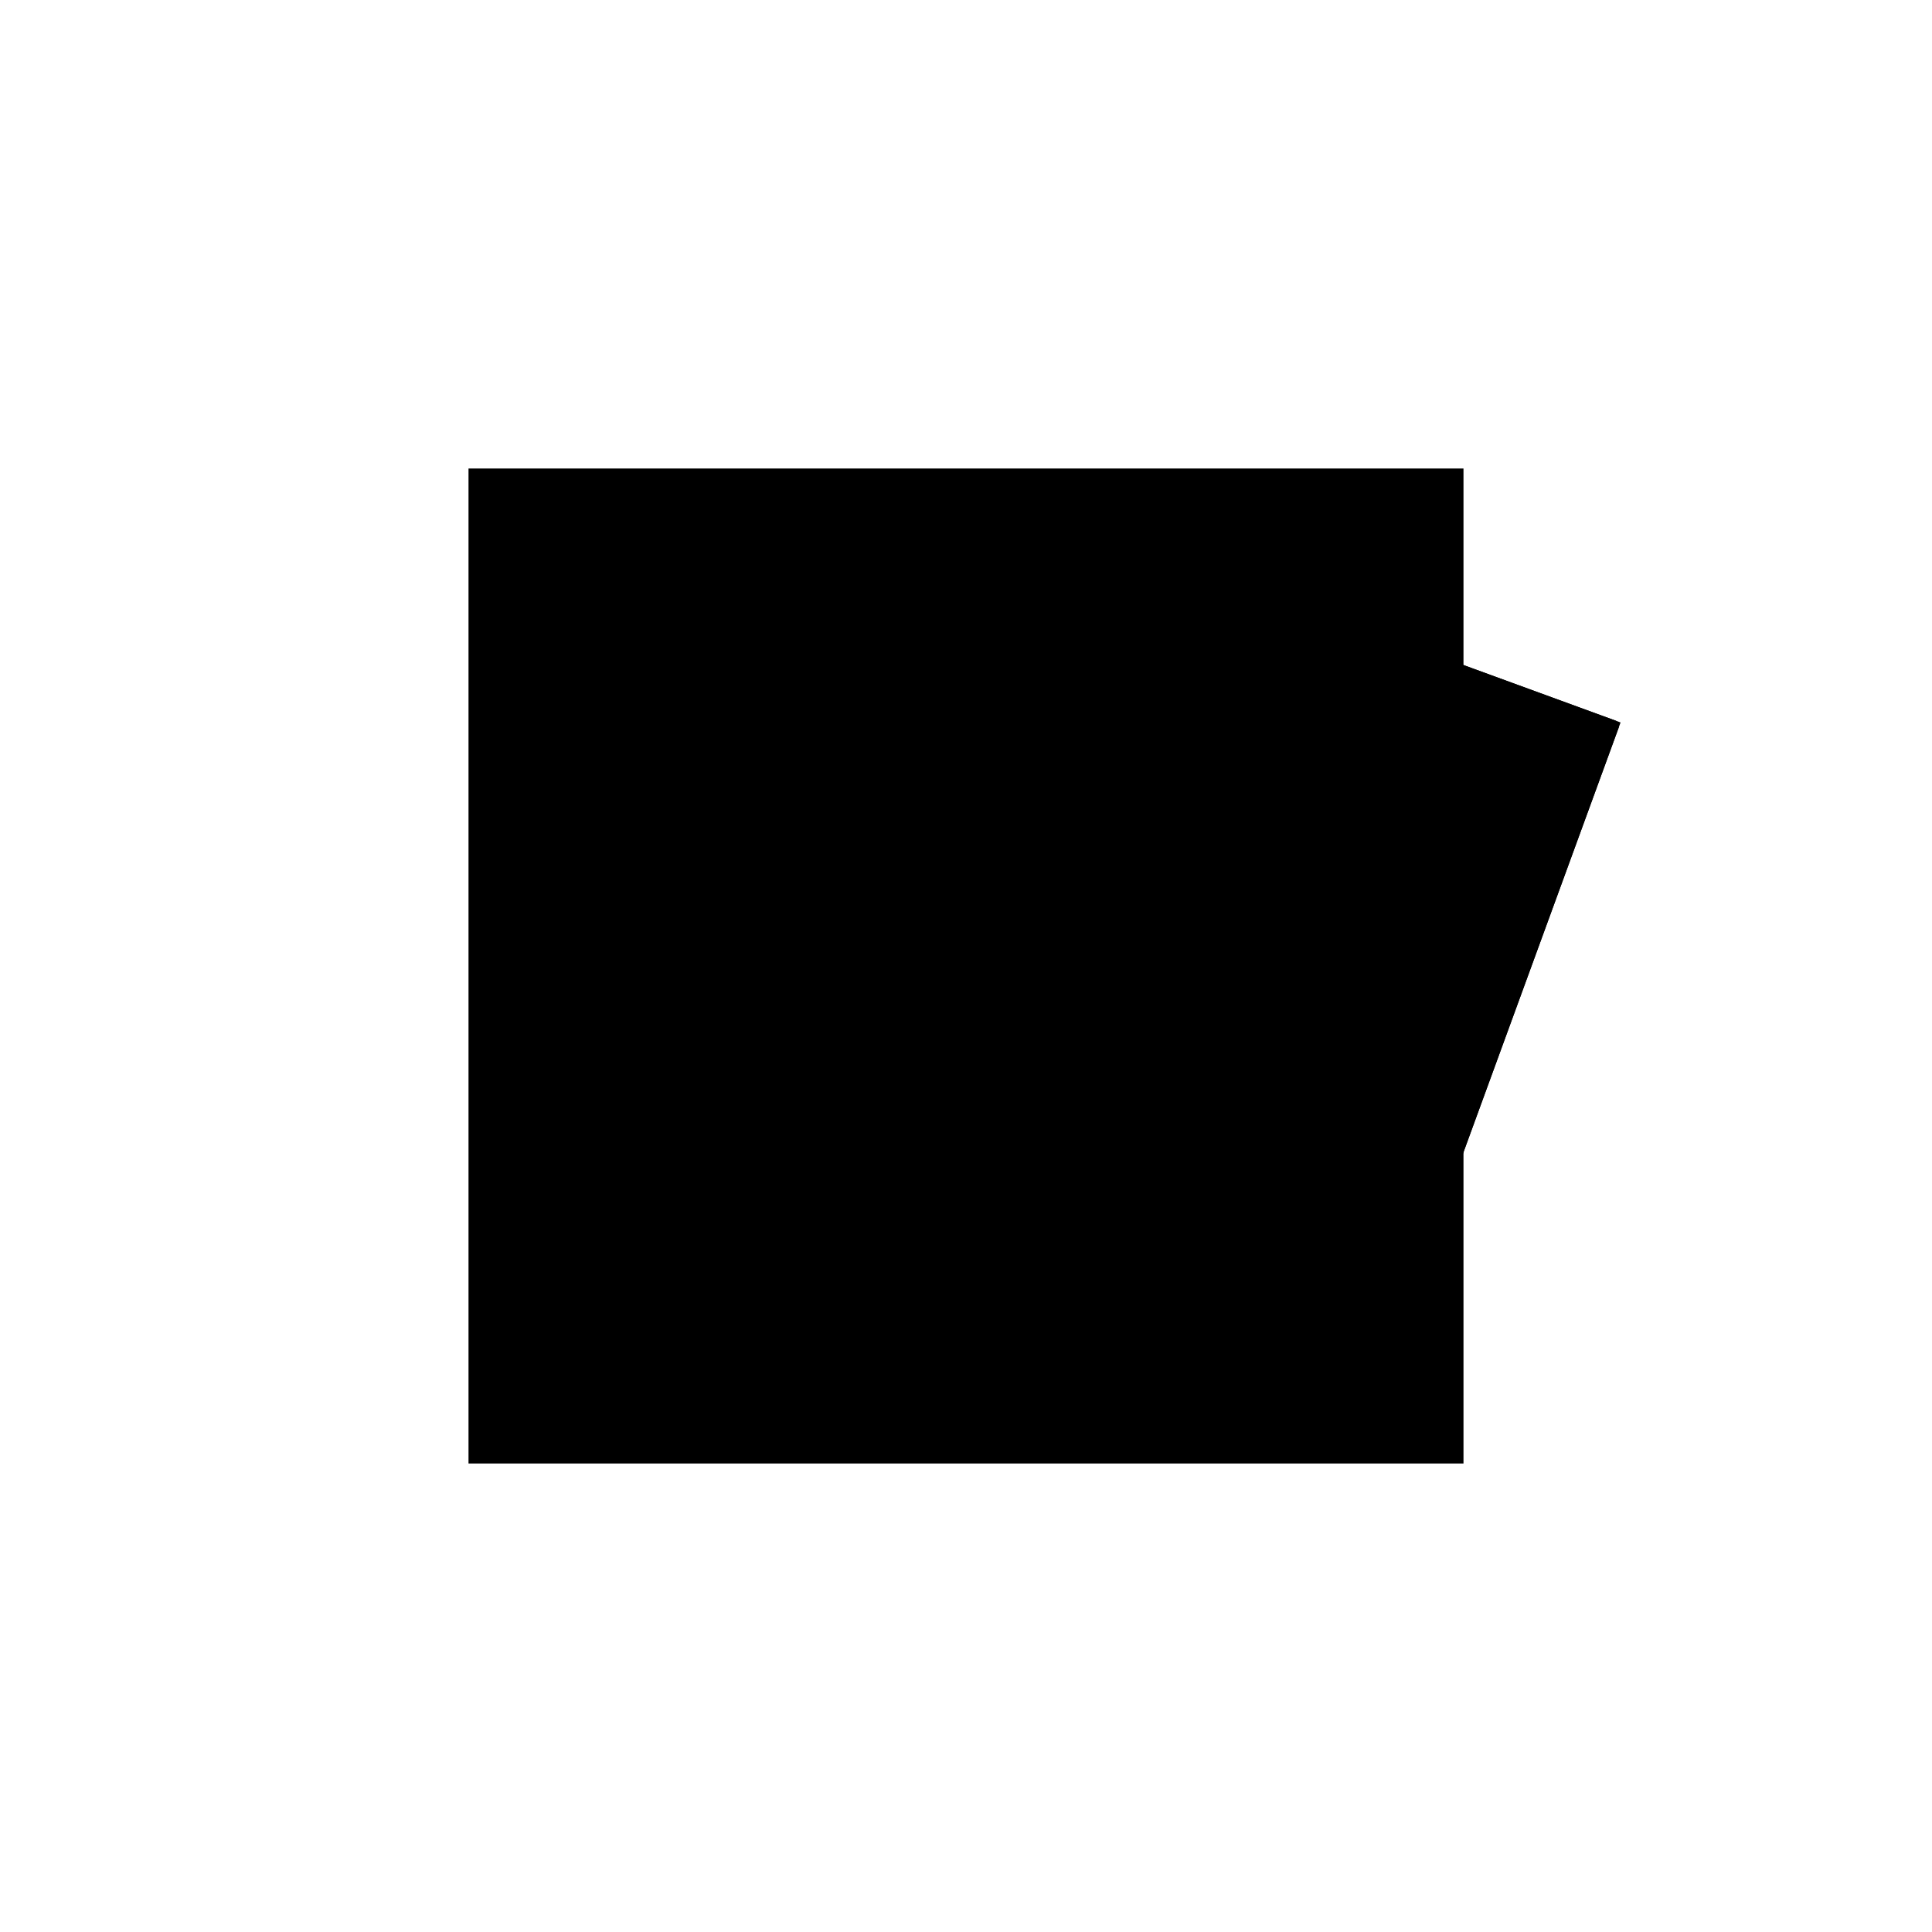 <?xml version="1.0"?>
<!DOCTYPE svg PUBLIC "-//W3C//DTD SVG 1.1//EN"
  "http://www.w3.org/Graphics/SVG/1.1/DTD/svg11.dtd">
<svg
  width="240"
  height="240"
  viewBox="-50 -50 200 200" xmlns="http://www.w3.org/2000/svg" version="1.1">
  <rect
    x="0"
    y="0"
    width="100"
    height="100"
    fill="hsla(206,100%,53%,0.3)"
    stroke="hsl(206,100%,53%)"
    stroke-width="3"
    transform="" />
  
  <path
    d="M 
      95.459
      -10.175
      L
    
      111.731
      -10.093
      L
    
      125.166
      9.33
      L
    
      164.542
      3.641
      L
    
      185.781
      61.751
      L
    
      160.356
      71.043
      L
    
      126.618
      41.289
      L
    
      93.269
      0
      z
    "
    fill="hsla(0,0%,50%,0.3)"
    stroke="hsla(0,0%,50%,1)"
    stroke-width="1"
    transform="translate(-118.661,-23.163) scale(1,-1) translate(50,-110)"
    />
  
  
  <line
    x1="111.731"
    y1="-10.093"
    x2="160.913"
    y2="61.009"
    stroke="hsla(0,50%,50%,0.6)"
    stroke-width="1"
    transform="translate(-118.661,-23.163) scale(1,-1) translate(50,-110)"
    />
  
  <line
    x1="164.542"
    y1="3.641"
    x2="185.781"
    y2="61.751"
    stroke="hsla(0,50%,50%,0.6)"
    stroke-width="1"
    transform="translate(-118.661,-23.163) scale(1,-1) translate(50,-110)"
    />
  
  <line
    x1="93.269"
    y1="0"
    x2="126.618"
    y2="41.289"
    stroke="hsla(0,50%,50%,0.6)"
    stroke-width="1"
    transform="translate(-118.661,-23.163) scale(1,-1) translate(50,-110)"
    />
  
  <line
    x1="126.618"
    y1="41.289"
    x2="160.356"
    y2="71.043"
    stroke="hsla(0,50%,50%,0.6)"
    stroke-width="1"
    transform="translate(-118.661,-23.163) scale(1,-1) translate(50,-110)"
    />
  
  <line
    x1="98.991"
    y1="7.084"
    x2="158.728"
    y2="33.32"
    stroke="hsla(0,50%,50%,0.6)"
    stroke-width="1"
    transform="translate(-118.661,-23.163) scale(1,-1) translate(50,-110)"
    />
  
  <line
    x1="126.618"
    y1="41.289"
    x2="162.137"
    y2="63.266"
    stroke="hsla(0,50%,50%,0.6)"
    stroke-width="1"
    transform="translate(-118.661,-23.163) scale(1,-1) translate(50,-110)"
    />
  
  <line
    x1="95.459"
    y1="-10.175"
    x2="98.991"
    y2="7.084"
    stroke="hsla(0,50%,50%,0.6)"
    stroke-width="1"
    transform="translate(-118.661,-23.163) scale(1,-1) translate(50,-110)"
    />
  
  <line
    x1="100"
    y1="8.333"
    x2="128.758"
    y2="14.522"
    stroke="hsla(0,50%,50%,0.6)"
    stroke-width="1"
    transform="translate(-118.661,-23.163) scale(1,-1) translate(50,-110)"
    />
  
  <line
    x1="95.459"
    y1="-10.175"
    x2="111.731"
    y2="-10.093"
    stroke="hsla(0,50%,50%,0.6)"
    stroke-width="1"
    transform="translate(-118.661,-23.163) scale(1,-1) translate(50,-110)"
    />
  
  <line
    x1="93.269"
    y1="0"
    x2="100"
    y2="0"
    stroke="hsla(0,50%,50%,0.6)"
    stroke-width="1"
    transform="translate(-118.661,-23.163) scale(1,-1) translate(50,-110)"
    />
  
  <line
    x1="100"
    y1="0"
    x2="100"
    y2="8.333"
    stroke="hsla(0,50%,50%,0.6)"
    stroke-width="1"
    transform="translate(-118.661,-23.163) scale(1,-1) translate(50,-110)"
    />
  
  <line
    x1="164.542"
    y1="3.641"
    x2="162.126"
    y2="41.695"
    stroke="hsla(0,50%,50%,0.6)"
    stroke-width="1"
    transform="translate(-118.661,-23.163) scale(1,-1) translate(50,-110)"
    />
  
  <line
    x1="151.7"
    y1="56.808"
    x2="151.226"
    y2="62.991"
    stroke="hsla(0,50%,50%,0.6)"
    stroke-width="1"
    transform="translate(-118.661,-23.163) scale(1,-1) translate(50,-110)"
    />
  
  <line
    x1="128.758"
    y1="14.522"
    x2="125.044"
    y2="39.34"
    stroke="hsla(0,50%,50%,0.6)"
    stroke-width="1"
    transform="translate(-118.661,-23.163) scale(1,-1) translate(50,-110)"
    />
  
  <line
    x1="95.459"
    y1="-10.175"
    x2="93.269"
    y2="0"
    stroke="hsla(0,50%,50%,0.6)"
    stroke-width="1"
    transform="translate(-118.661,-23.163) scale(1,-1) translate(50,-110)"
    />
  
  <line
    x1="164.542"
    y1="3.641"
    x2="103.351"
    y2="12.482"
    stroke="hsla(0,50%,50%,0.6)"
    stroke-width="1"
    transform="translate(-118.661,-23.163) scale(1,-1) translate(50,-110)"
    />
  
  <line
    x1="125.044"
    y1="39.34"
    x2="162.126"
    y2="41.695"
    stroke="hsla(0,50%,50%,0.6)"
    stroke-width="1"
    transform="translate(-118.661,-23.163) scale(1,-1) translate(50,-110)"
    />
  
  <line
    x1="111.731"
    y1="-10.093"
    x2="103.351"
    y2="12.482"
    stroke="hsla(0,50%,50%,0.6)"
    stroke-width="1"
    transform="translate(-118.661,-23.163) scale(1,-1) translate(50,-110)"
    />
  
  <line
    x1="162.137"
    y1="63.266"
    x2="160.356"
    y2="71.043"
    stroke="hsla(0,50%,50%,0.6)"
    stroke-width="1"
    transform="translate(-118.661,-23.163) scale(1,-1) translate(50,-110)"
    />
  
  <line
    x1="158.728"
    y1="33.32"
    x2="147.241"
    y2="59.476"
    stroke="hsla(0,50%,50%,0.6)"
    stroke-width="1"
    transform="translate(-118.661,-23.163) scale(1,-1) translate(50,-110)"
    />
  
  <line
    x1="160.913"
    y1="61.009"
    x2="156.649"
    y2="67.774"
    stroke="hsla(0,50%,50%,0.6)"
    stroke-width="1"
    transform="translate(-118.661,-23.163) scale(1,-1) translate(50,-110)"
    />
  
  <line
    x1="160.913"
    y1="61.009"
    x2="151.226"
    y2="62.991"
    stroke="hsla(0,50%,50%,0.6)"
    stroke-width="1"
    transform="translate(-118.661,-23.163) scale(1,-1) translate(50,-110)"
    />
  
  <line
    x1="151.7"
    y1="56.808"
    x2="147.241"
    y2="59.476"
    stroke="hsla(0,50%,50%,0.6)"
    stroke-width="1"
    transform="translate(-118.661,-23.163) scale(1,-1) translate(50,-110)"
    />
  
  <line
    x1="185.781"
    y1="61.751"
    x2="160.356"
    y2="71.043"
    stroke="hsla(0,50%,50%,0.6)"
    stroke-width="1"
    transform="translate(-118.661,-23.163) scale(1,-1) translate(50,-110)"
    />
  
  <line
    x1="162.137"
    y1="63.266"
    x2="156.649"
    y2="67.774"
    stroke="hsla(0,50%,50%,0.6)"
    stroke-width="1"
    transform="translate(-118.661,-23.163) scale(1,-1) translate(50,-110)"
    />
  
</svg>
